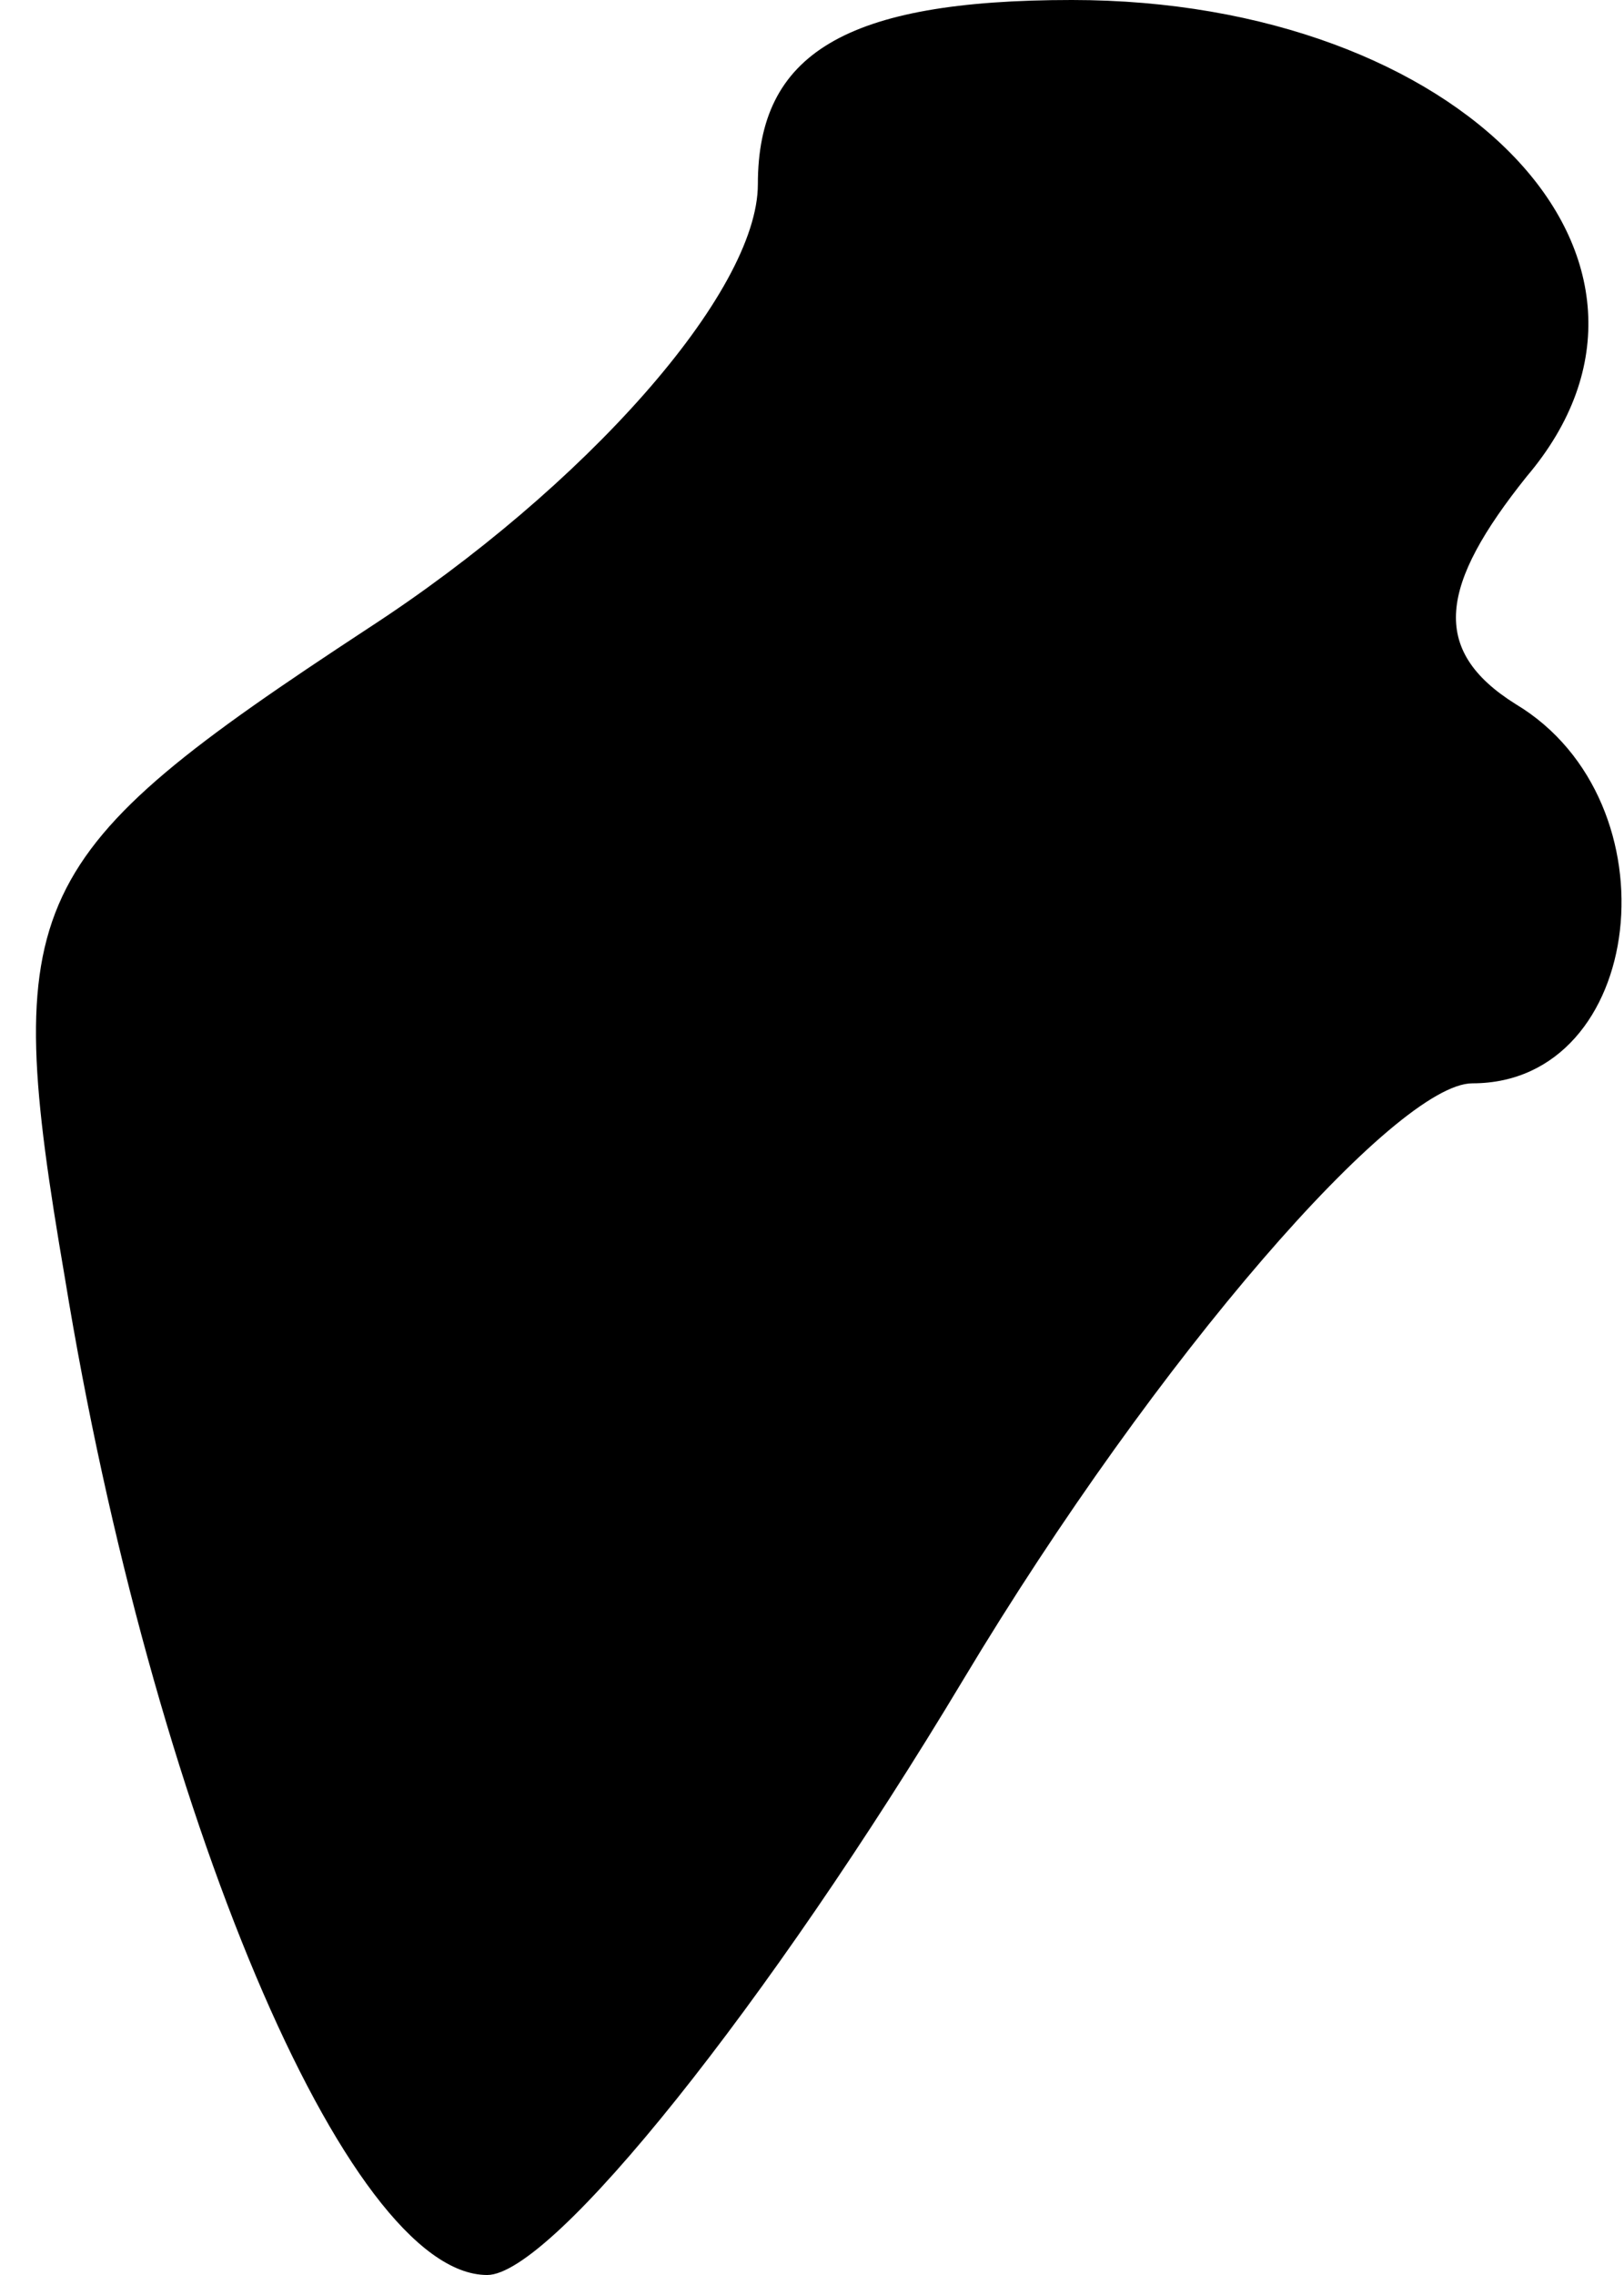 <?xml version="1.0" standalone="no"?>
<!DOCTYPE svg PUBLIC "-//W3C//DTD SVG 20010904//EN"
 "http://www.w3.org/TR/2001/REC-SVG-20010904/DTD/svg10.dtd">
<svg version="1.0" xmlns="http://www.w3.org/2000/svg"
 width="15pt" height="21pt" viewBox="0 0 15 21"
 preserveAspectRatio="xMidYMid meet">
<g transform="translate(0,21) scale(0.1,-0.1)"
fill="#000000" stroke="none">
<path fill="#000000" stroke="none" d="M70 193 c0 -10 -16 -28 -36 -41 -32
-21 -34 -25 -28 -60 8 -49 26 -92 39 -92 6 0 26 25 44 55 18 30 40 55 47 55
16 0 19 26 4 35 -8 5 -7 11 1 21 17 20 -6 44 -42 44 -21 0 -29 -5 -29 -17z"/>
</g>
</svg>
